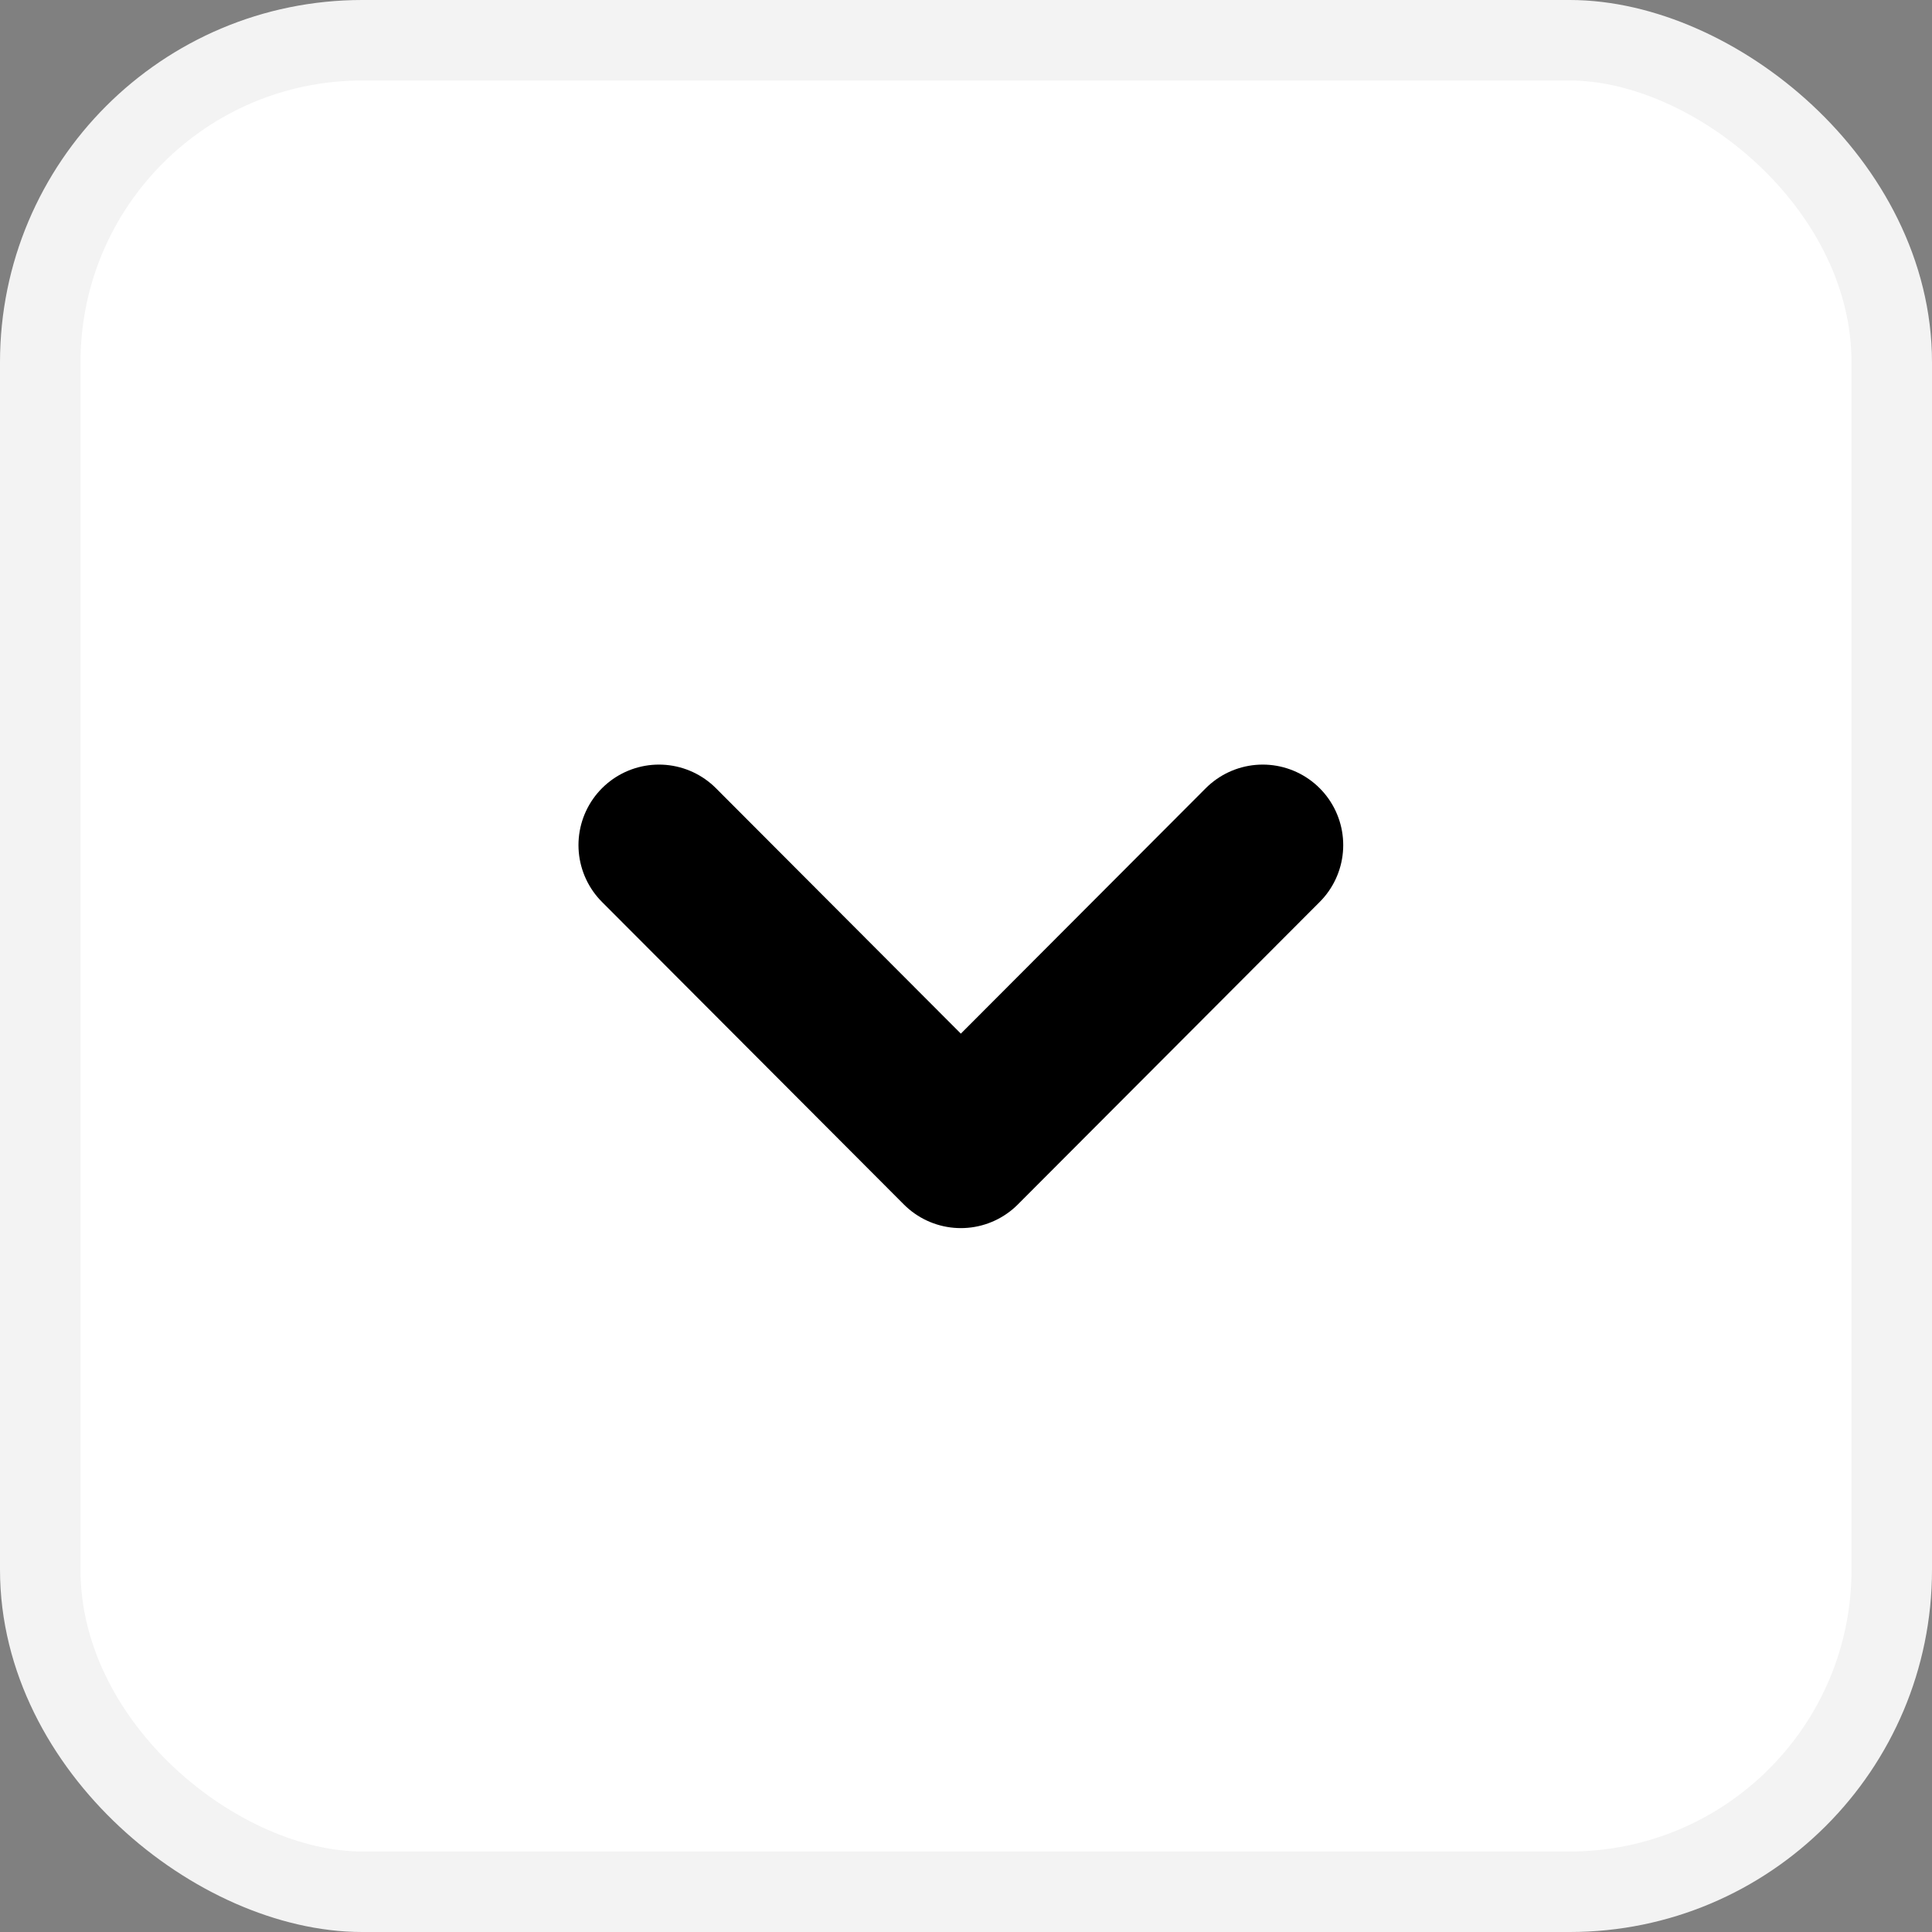 <svg width="24" height="24" viewBox="0 0 24 24" xmlns="http://www.w3.org/2000/svg">
    <rect x="0" y="0" width="24" height="24" fill="#808080" stroke="none"/>
    <g transform="matrix(0 -1 -1 0 24 24)" fill="none" fill-rule="evenodd">
        <rect stroke="#F3F3F3" fill="#FFF" x=".5" y=".5" width="23" height="23" rx="4"/>
        <g stroke="#000" stroke-linecap="round" stroke-width="2">
            <path d="m9.744 12.064 3.758 3.75M9.744 12.064l3.758-3.75"/>
        </g>
    </g>
</svg>
